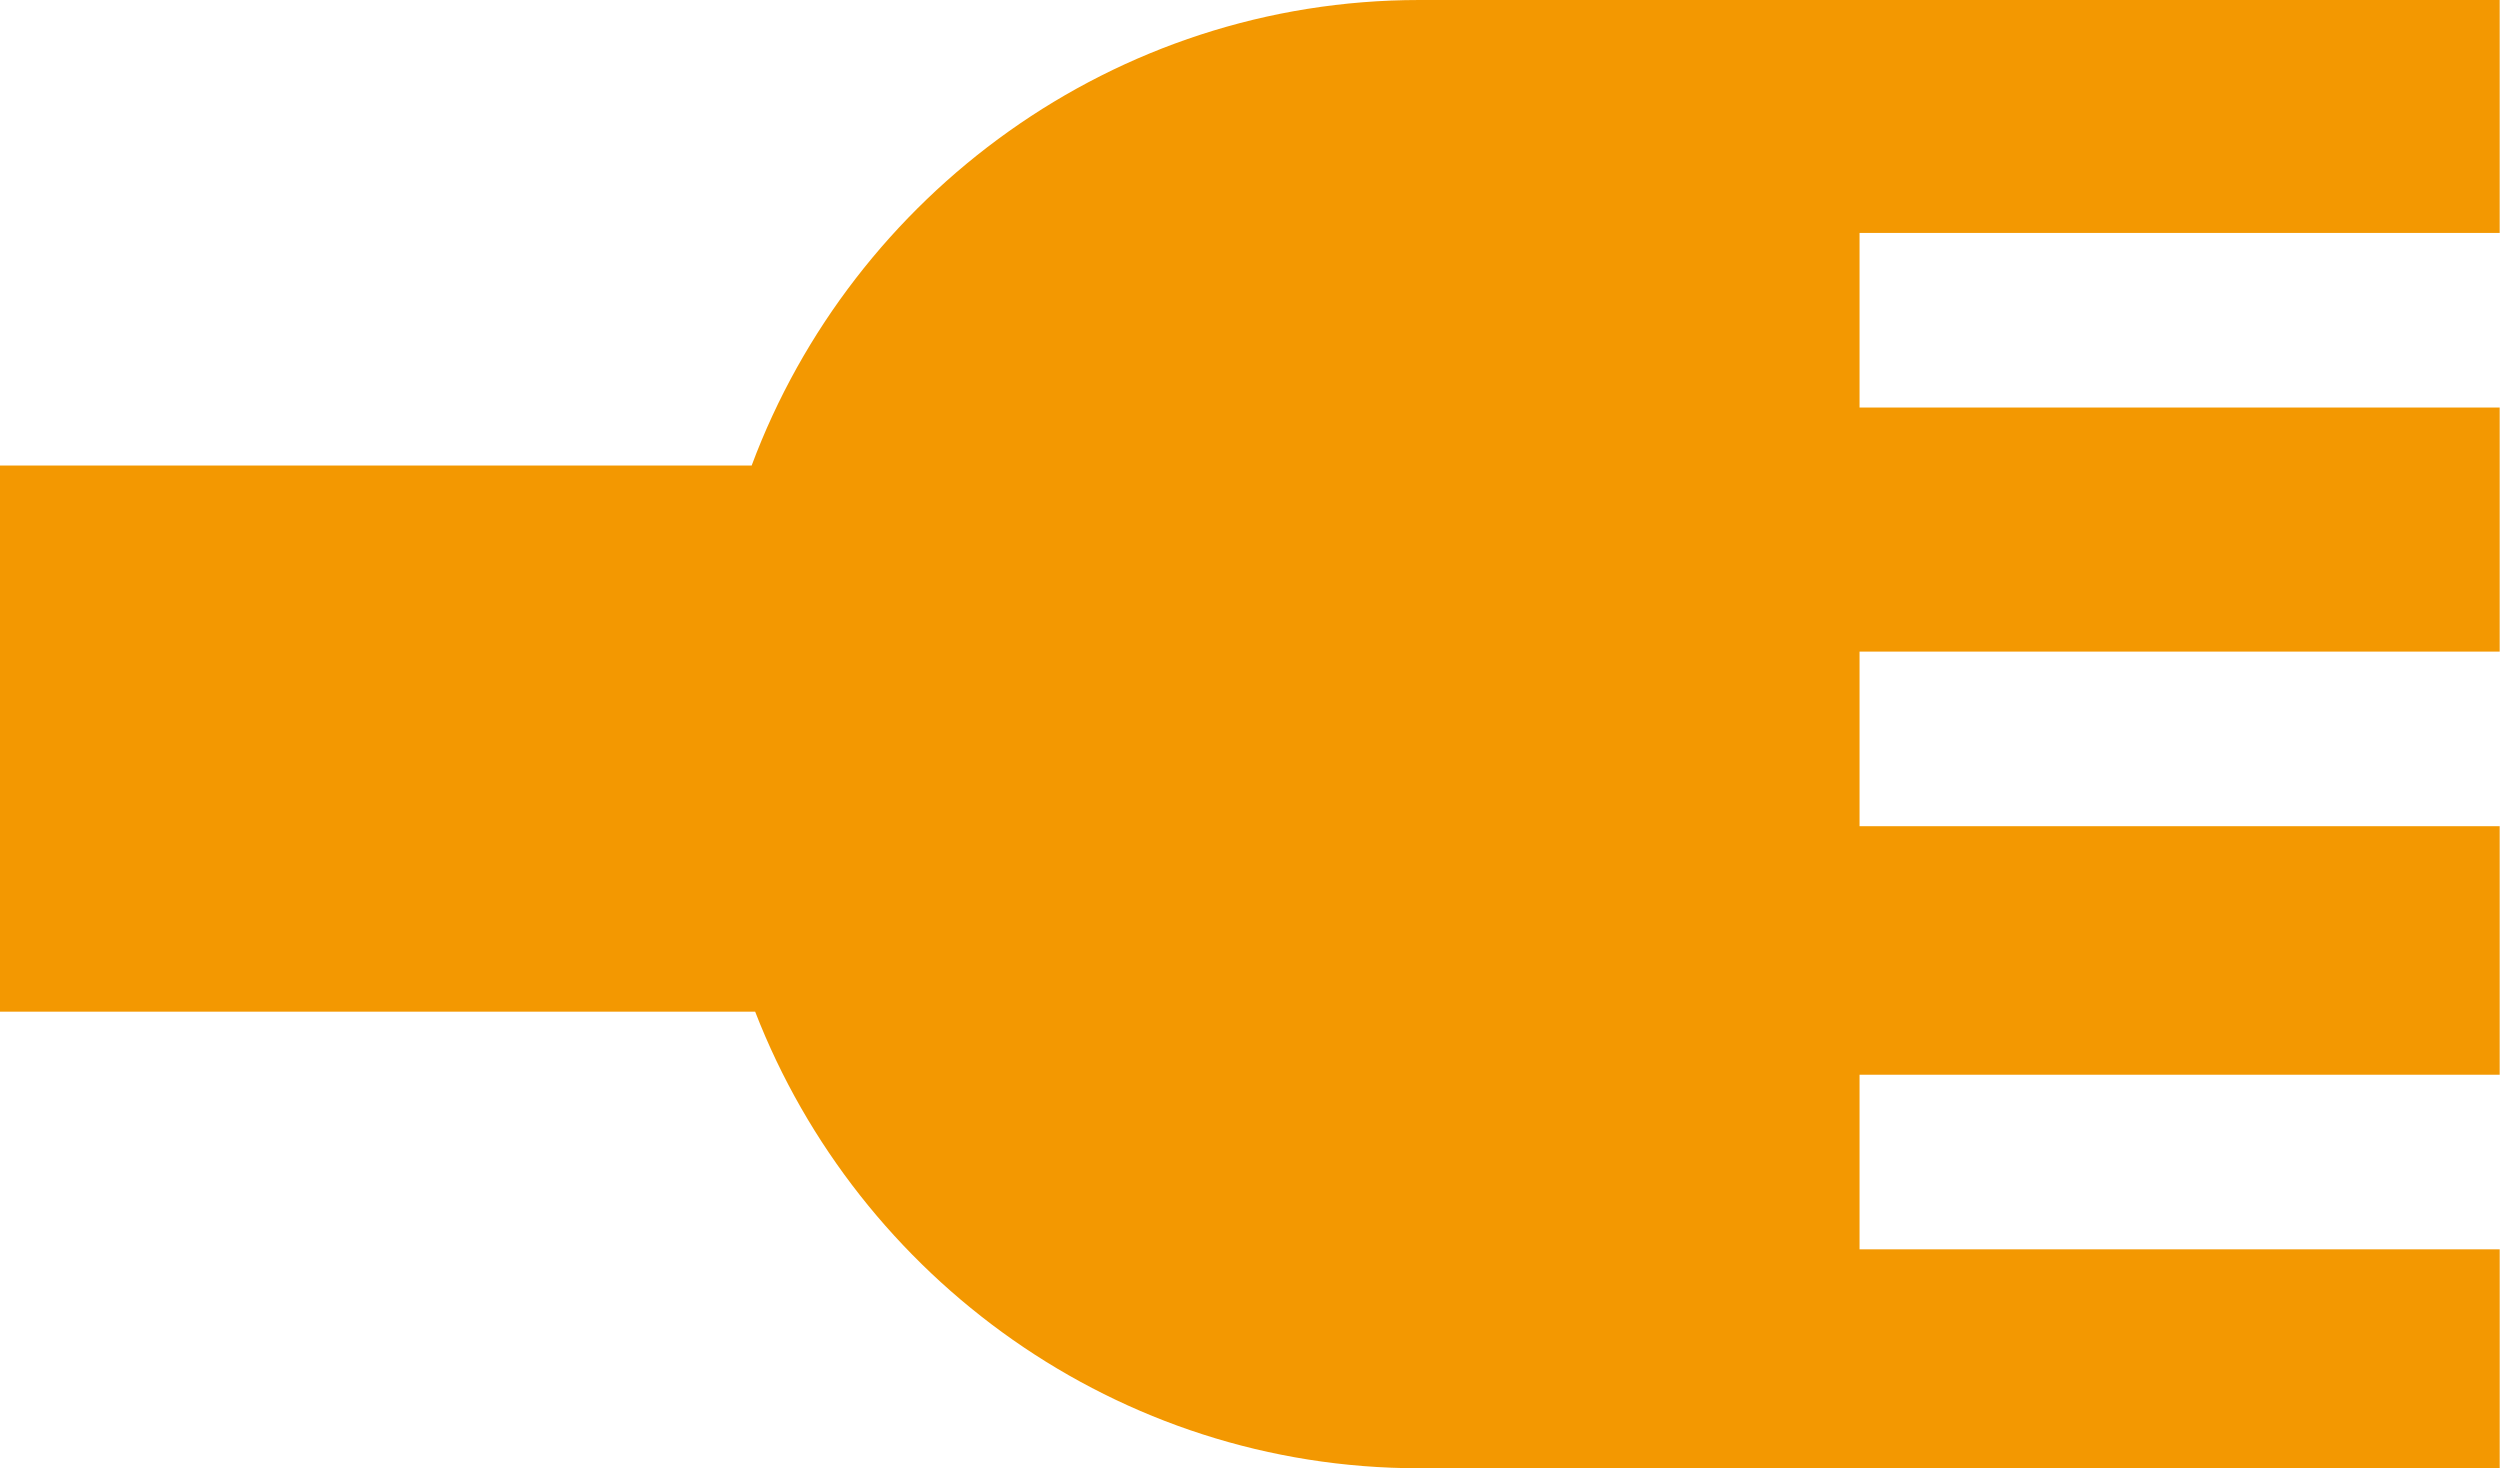<svg version="1.1" id="图层_1" x="0px" y="0px" width="500px" height="293.652px" viewBox="0 0 500 293.652" enable-background="new 0 0 500 293.652" xml:space="preserve" xmlns:xml="http://www.w3.org/XML/1998/namespace" xmlns="http://www.w3.org/2000/svg" xmlns:xlink="http://www.w3.org/1999/xlink">
  <path id="XMLID_755_" fill="#F39801" d="M500,249.871H371.909v-34.922h128.026v-49.707H371.909v-34.922h128.026V81.506H371.909
	V46.584h128.026V0H283.902c-61.05,0-113.37,38.938-133.571,93.105H0v109.228h151.032c20.647,53.275,72.521,91.32,132.807,91.32
	h216.099v-43.781L500,249.871L500,249.871z" class="color c1"/>
</svg>